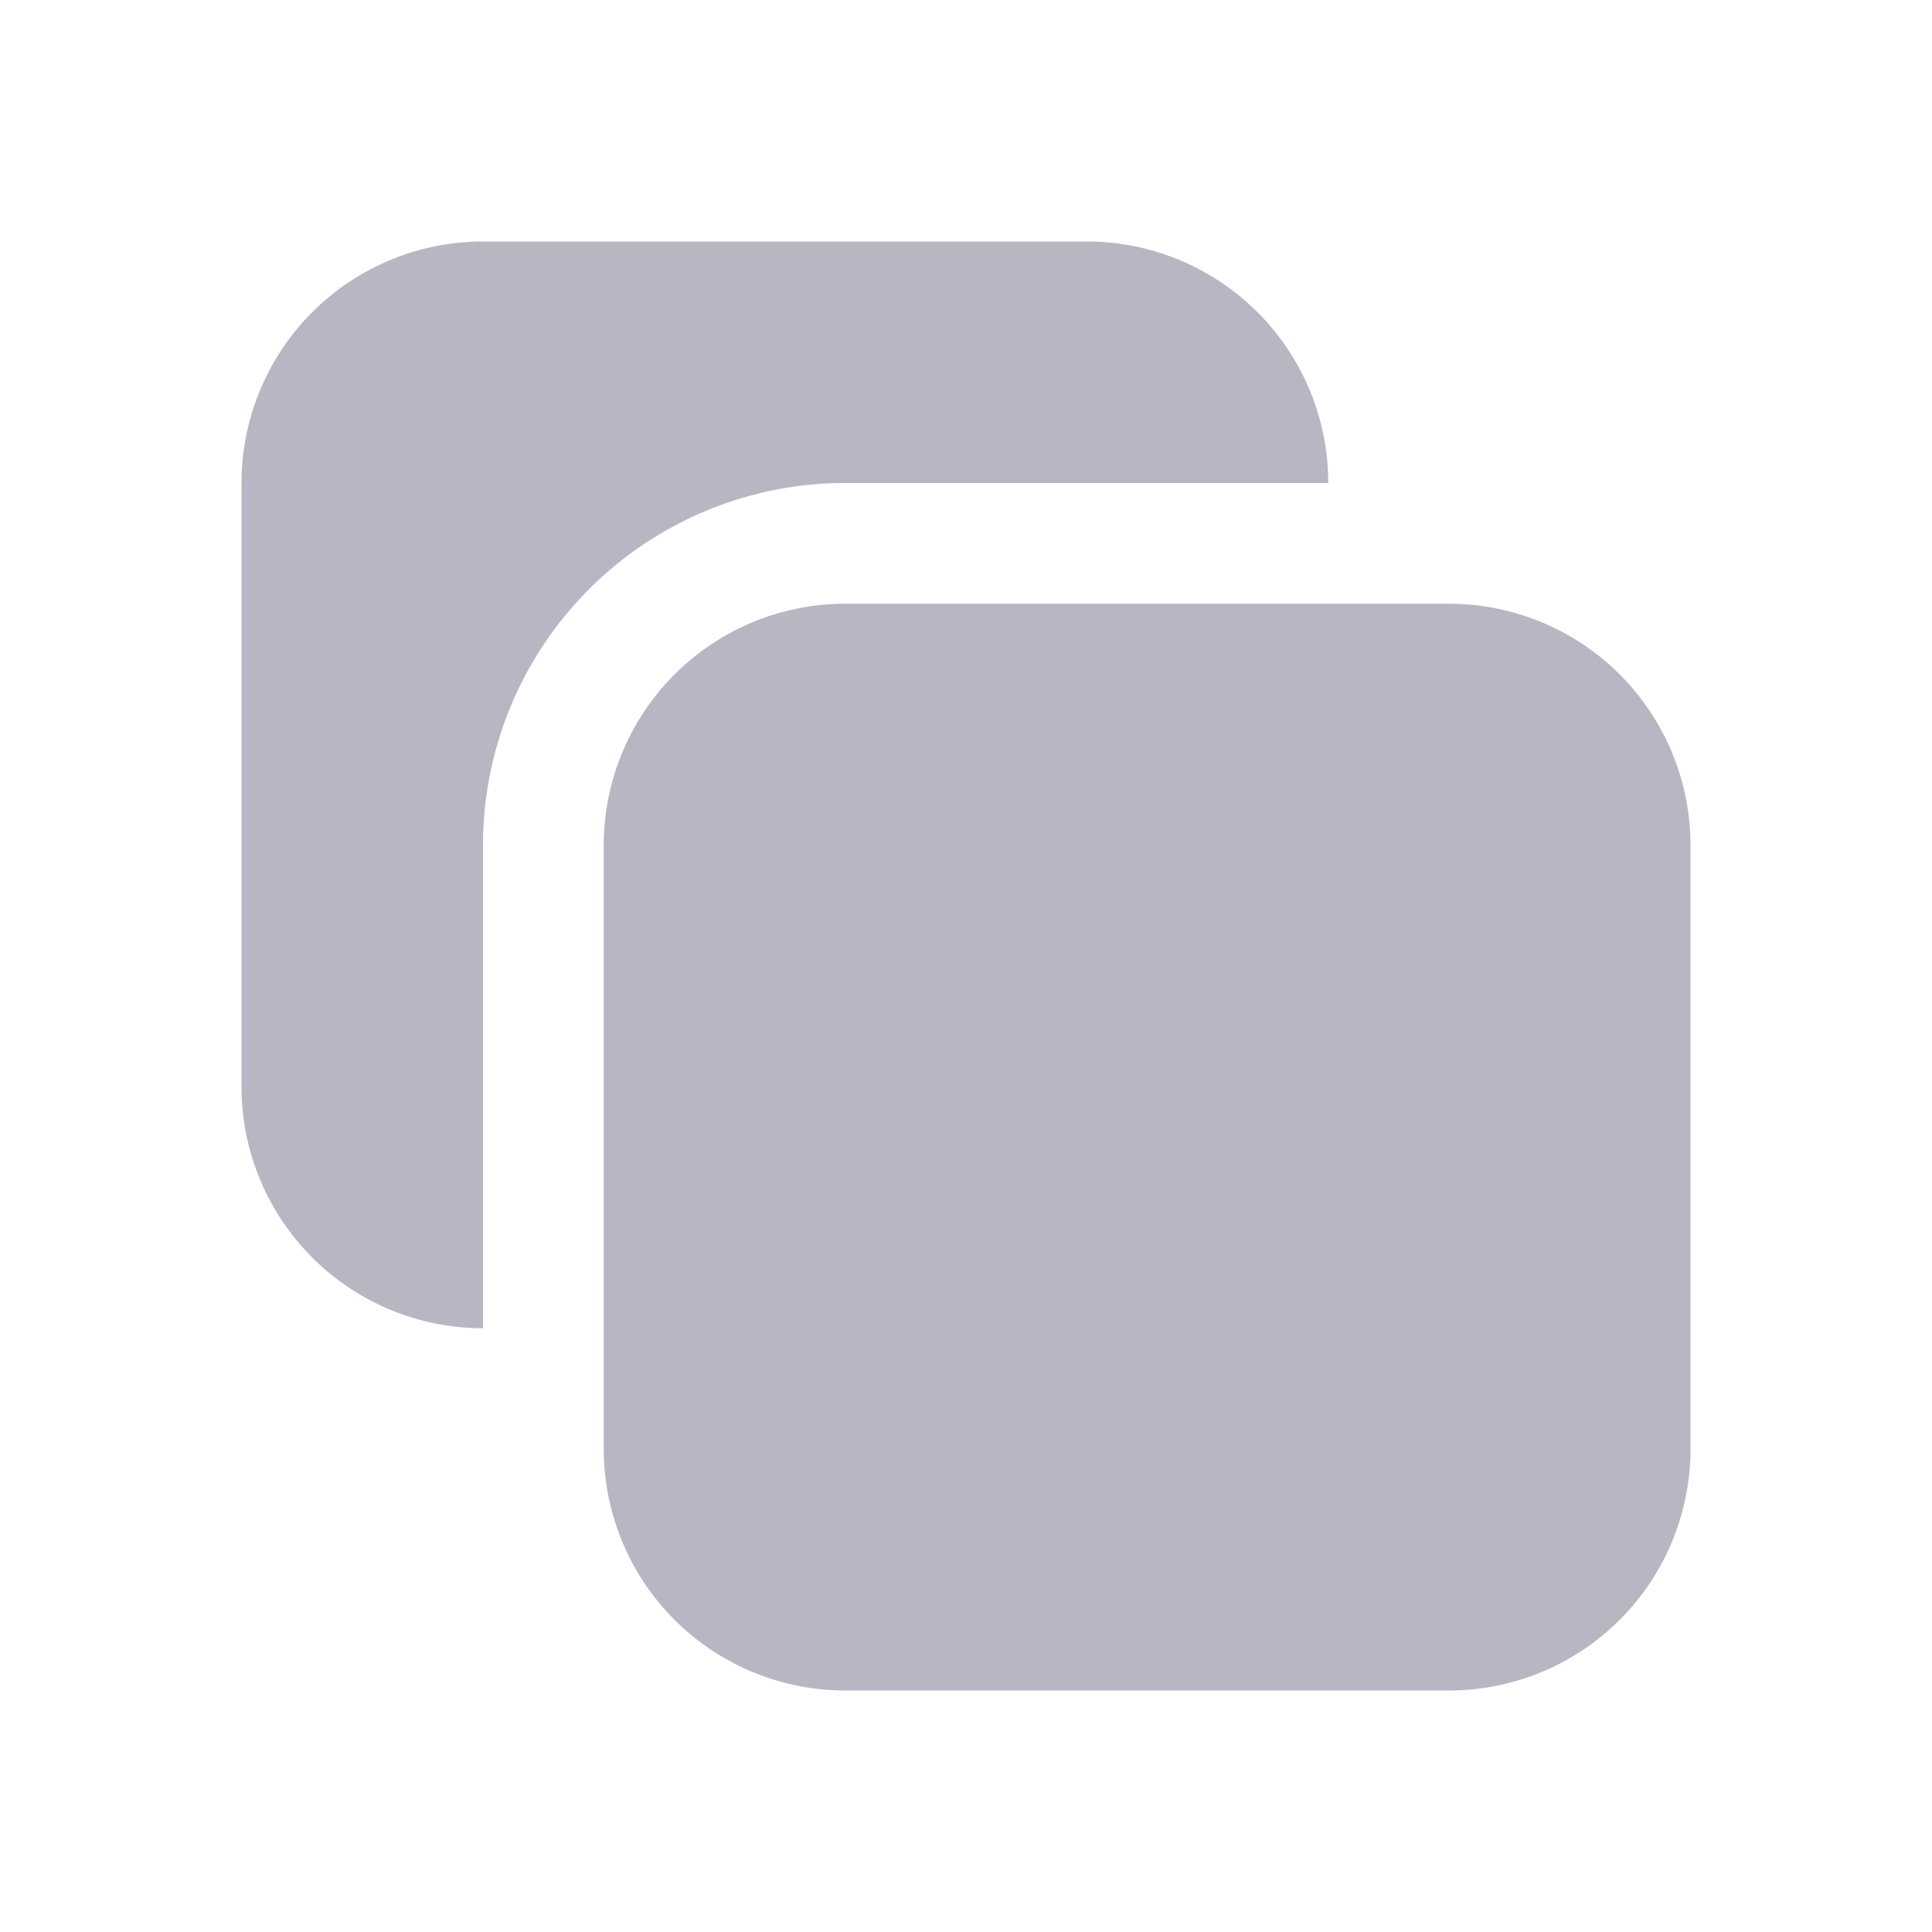      <svg
        class='card'
        xmlns="http://www.w3.org/2000/svg"
        viewBox="0 0 24 24"
        fill="#b6b7c3"
      >
      <style>
      .card{
        transform:rotate(6deg)
      }
      </style>
        <path d="M16.5 6a3 3 0 0 0-3-3H6a3 3 0 0 0-3 3v7.5a3 3 0 0 0 3 3v-6A4.5 4.5 0 0 1 10.5 6h6Z" />
        <path d="M18 7.5a3 3 0 0 1 3 3V18a3 3 0 0 1-3 3h-7.5a3 3 0 0 1-3-3v-7.5a3 3 0 0 1 3-3H18Z" />
      </svg>